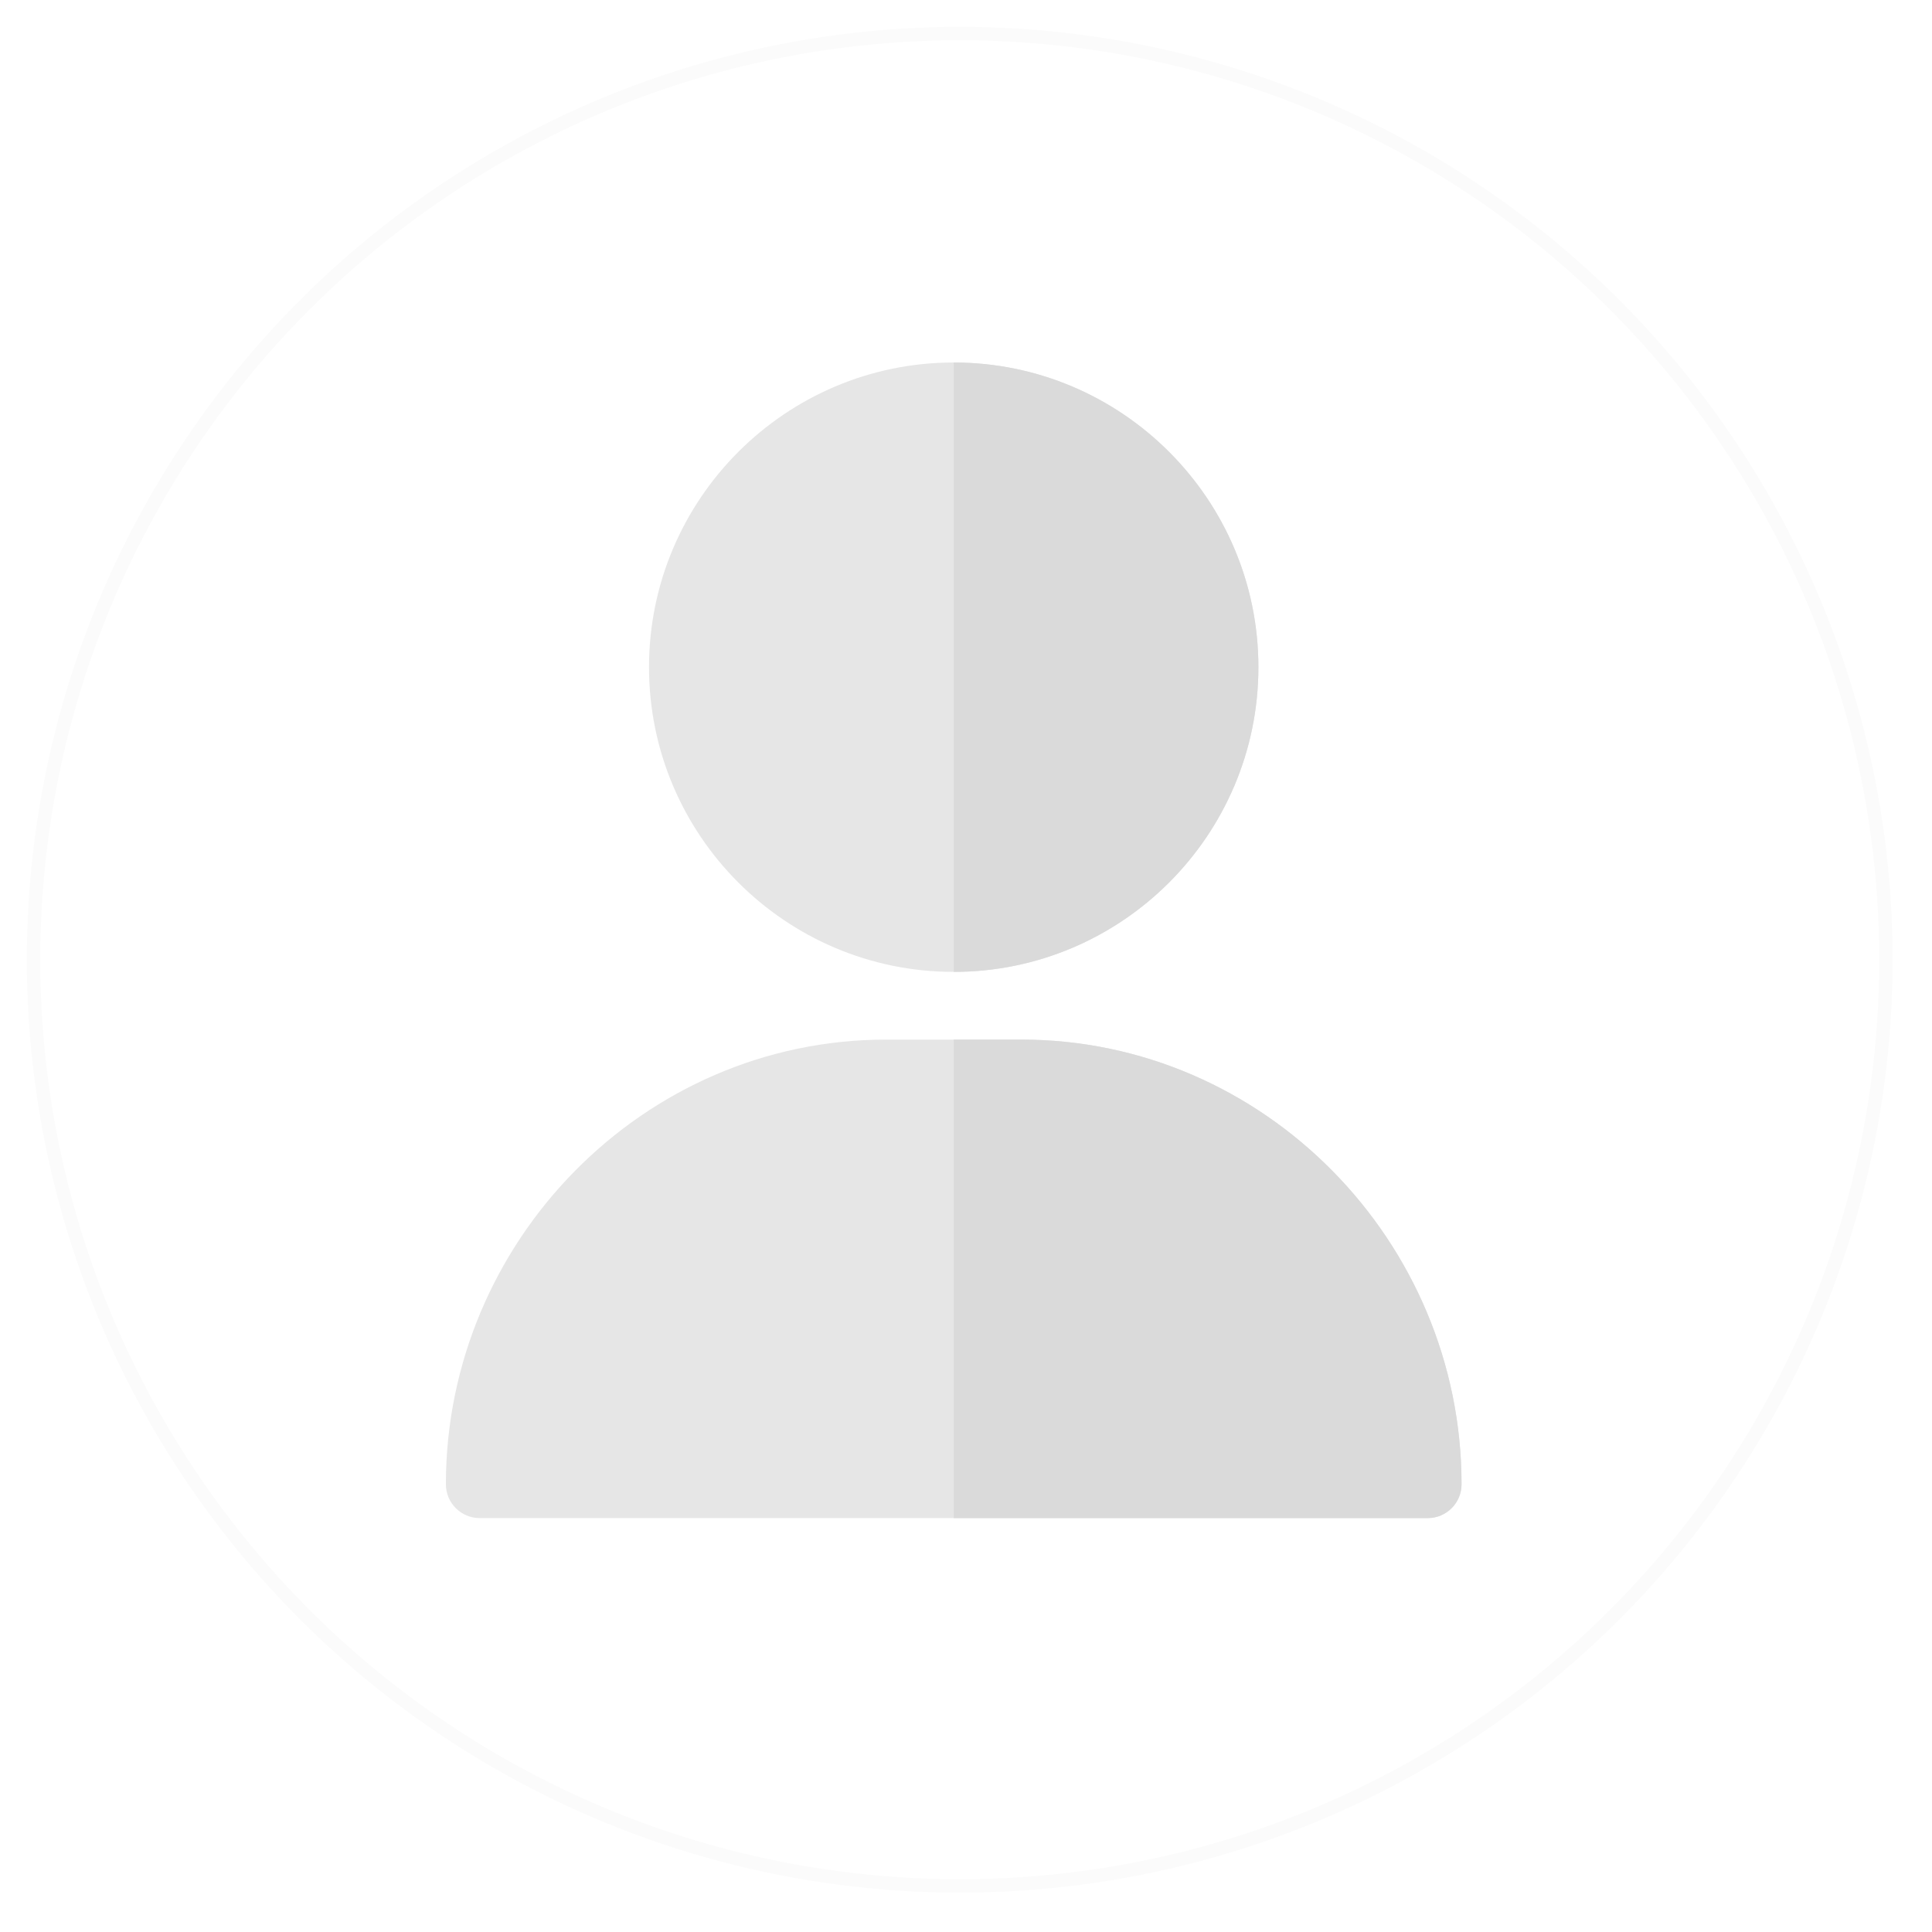 <svg width="144" height="144" viewBox="0 0 144 144" fill="none" xmlns="http://www.w3.org/2000/svg">
<g filter="url(#filter0_d)">
<circle cx="71.533" cy="70.533" r="69.533" fill="white"/>
<circle cx="71.533" cy="70.533" r="69.033" stroke="#FBFBFB"/>
</g>
<g clip-path="url(#clip0)">
<rect width="86.131" height="86.131" transform="translate(28.019 27.019)" fill="white"/>
<path d="M48.374 49.729C48.374 62.252 58.561 72.439 71.084 72.439C83.607 72.439 93.794 62.252 93.794 49.729C93.794 37.206 83.607 27.019 71.084 27.019C58.561 27.019 48.374 37.206 48.374 49.729Z" fill="#E6E6E6"/>
<path d="M93.794 49.729C93.794 37.206 83.607 27.019 71.084 27.019V72.439C83.607 72.439 93.794 62.252 93.794 49.729Z" fill="#DADADA"/>
<path d="M33.234 110.626C33.234 112.021 34.362 113.15 35.757 113.15H106.411C107.806 113.15 108.935 112.021 108.935 110.626C108.935 92.539 94.218 77.486 76.131 77.486H66.037C47.95 77.486 33.234 92.539 33.234 110.626Z" fill="#E6E6E6"/>
<path d="M76.131 77.486H71.084V113.15H106.411C107.806 113.15 108.935 112.021 108.935 110.626C108.935 92.539 94.218 77.486 76.131 77.486Z" fill="#DADADA"/>
</g>
<defs>
<filter id="filter0_d" x="0" y="0" width="143.065" height="143.065" filterUnits="userSpaceOnUse" color-interpolation-filters="sRGB">
<feFlood flood-opacity="0" result="BackgroundImageFix"/>
<feColorMatrix in="SourceAlpha" type="matrix" values="0 0 0 0 0 0 0 0 0 0 0 0 0 0 0 0 0 0 127 0" result="hardAlpha"/>
<feOffset dy="1"/>
<feGaussianBlur stdDeviation="1"/>
<feColorMatrix type="matrix" values="0 0 0 0 0 0 0 0 0 0 0 0 0 0 0 0 0 0 0.25 0"/>
<feBlend mode="normal" in2="BackgroundImageFix" result="effect1_dropShadow"/>
<feBlend mode="normal" in="SourceGraphic" in2="effect1_dropShadow" result="shape"/>
</filter>
<clipPath id="clip0">
<rect width="86.131" height="86.131" fill="white" transform="translate(28.019 27.019)"/>
</clipPath>
</defs>
</svg>
